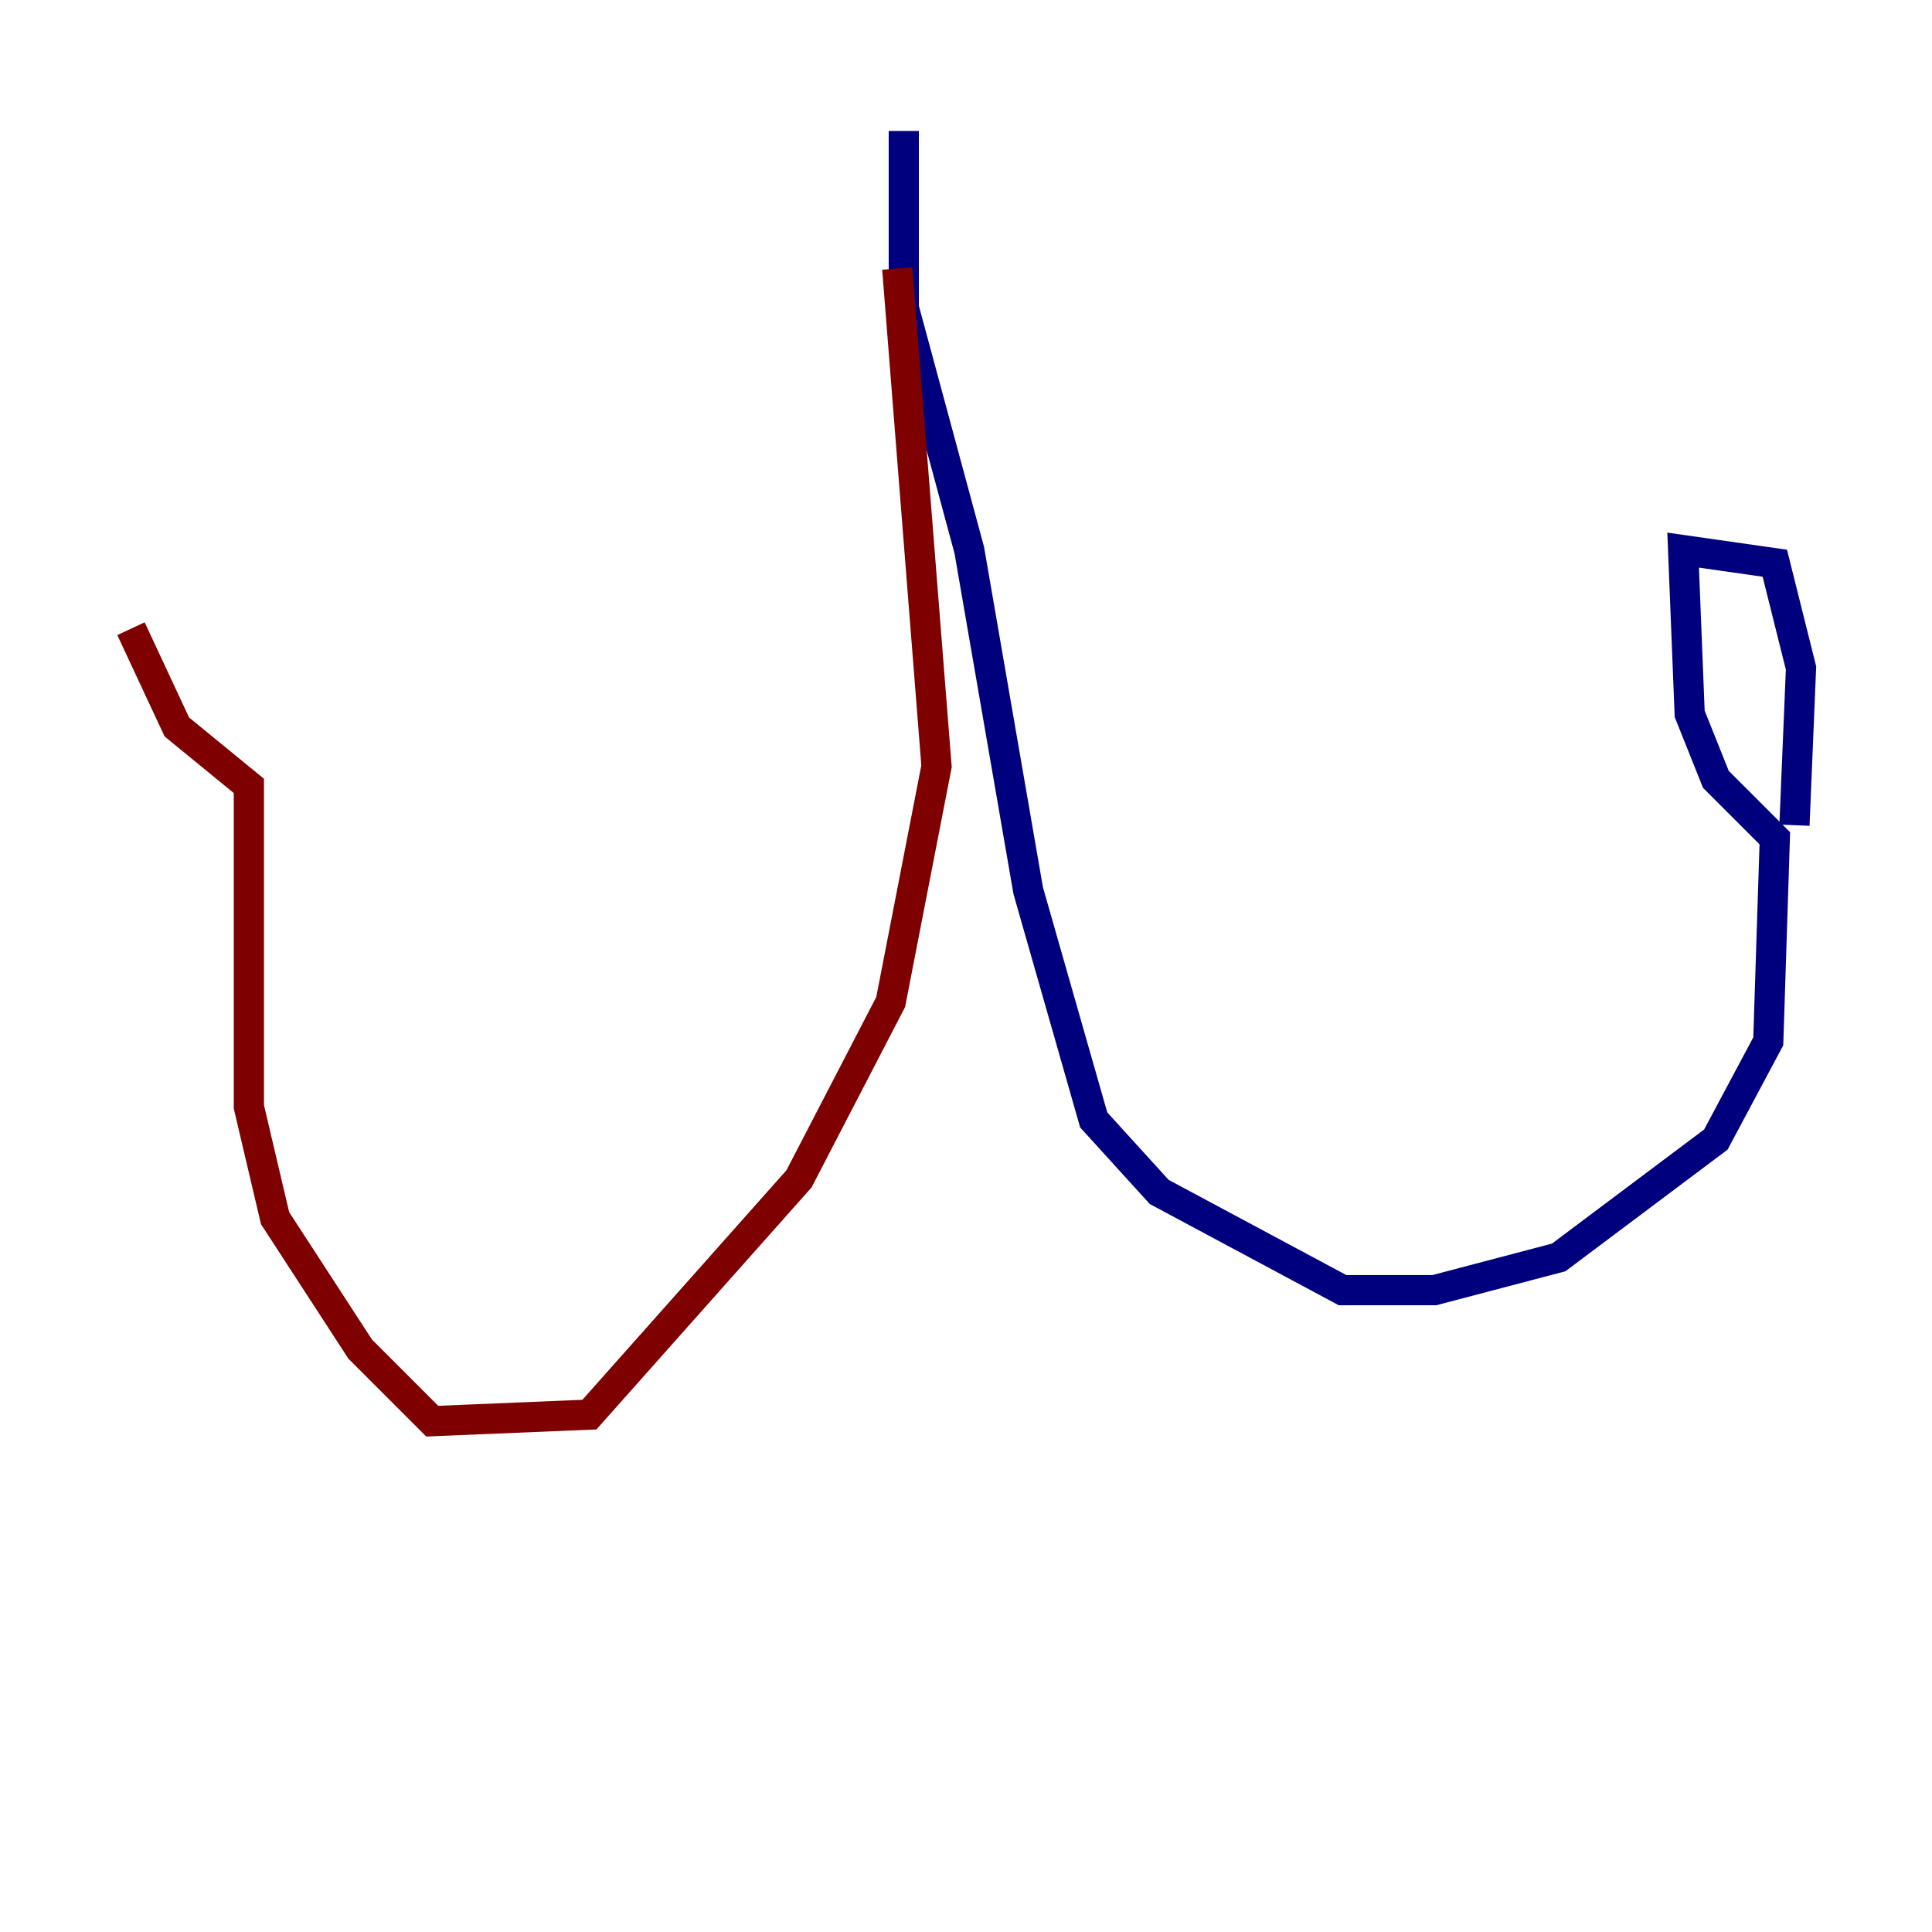 <?xml version="1.0" encoding="utf-8" ?>
<svg baseProfile="tiny" height="128" version="1.2" viewBox="0,0,128,128" width="128" xmlns="http://www.w3.org/2000/svg" xmlns:ev="http://www.w3.org/2001/xml-events" xmlns:xlink="http://www.w3.org/1999/xlink"><defs /><polyline fill="none" points="59.878,8.678 59.878,20.393 64.217,36.447 68.122,59.01 72.461,74.197 76.8,78.969 88.949,85.478 95.024,85.478 103.268,83.308 113.681,75.498 117.153,68.99 117.586,55.539 113.681,51.634 111.946,47.295 111.512,36.447 117.586,37.315 119.322,44.258 118.888,54.671" stroke="#00007f" stroke-width="2" /><polyline fill="none" points="59.444,17.79 62.047,50.766 59.01,66.386 52.936,78.102 39.051,93.722 28.637,94.156 23.864,89.383 18.224,80.705 16.488,73.329 16.488,52.068 11.715,48.163 8.678,41.654" stroke="#7f0000" stroke-width="2" /></svg>